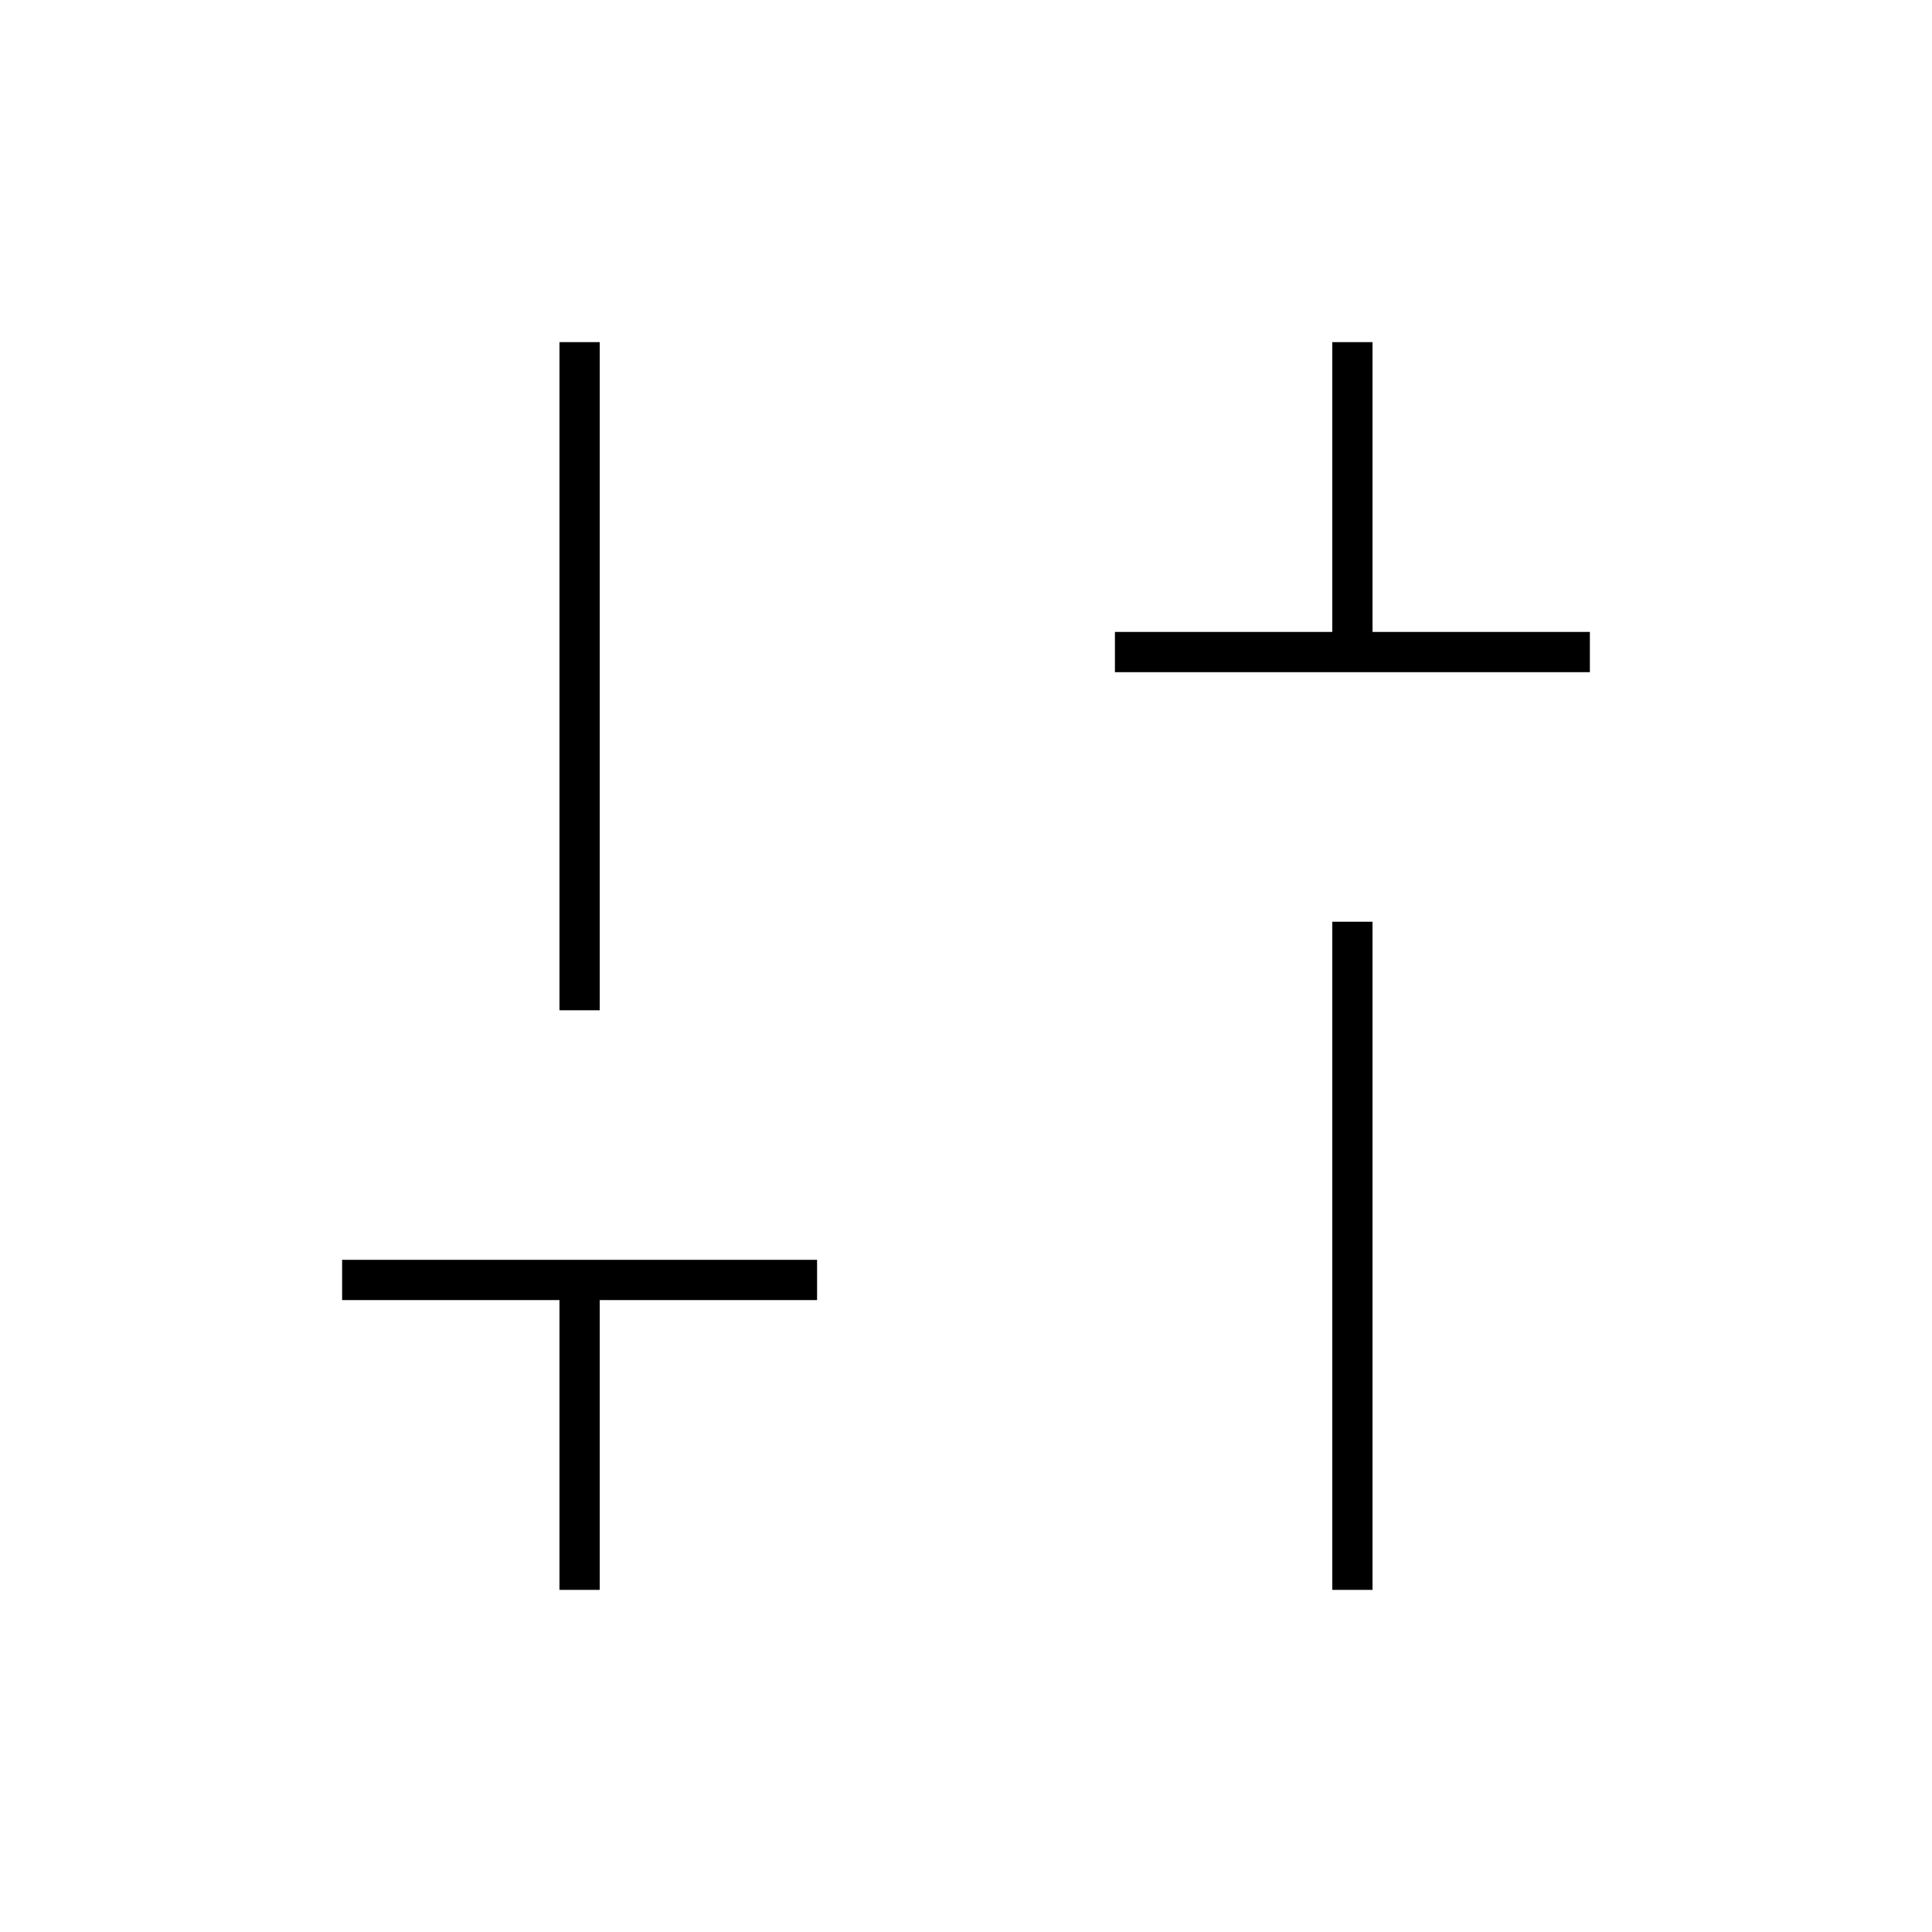 <svg xmlns="http://www.w3.org/2000/svg" height="20" viewBox="0 -960 960 960" width="20"><path d="M554-626v-20h108v-144h20v144h108v20H554Zm108 456v-332h20v332h-20Zm-384 0v-144H170v-20h236v20H298v144h-20Zm0-288v-332h20v332h-20Z"/></svg>